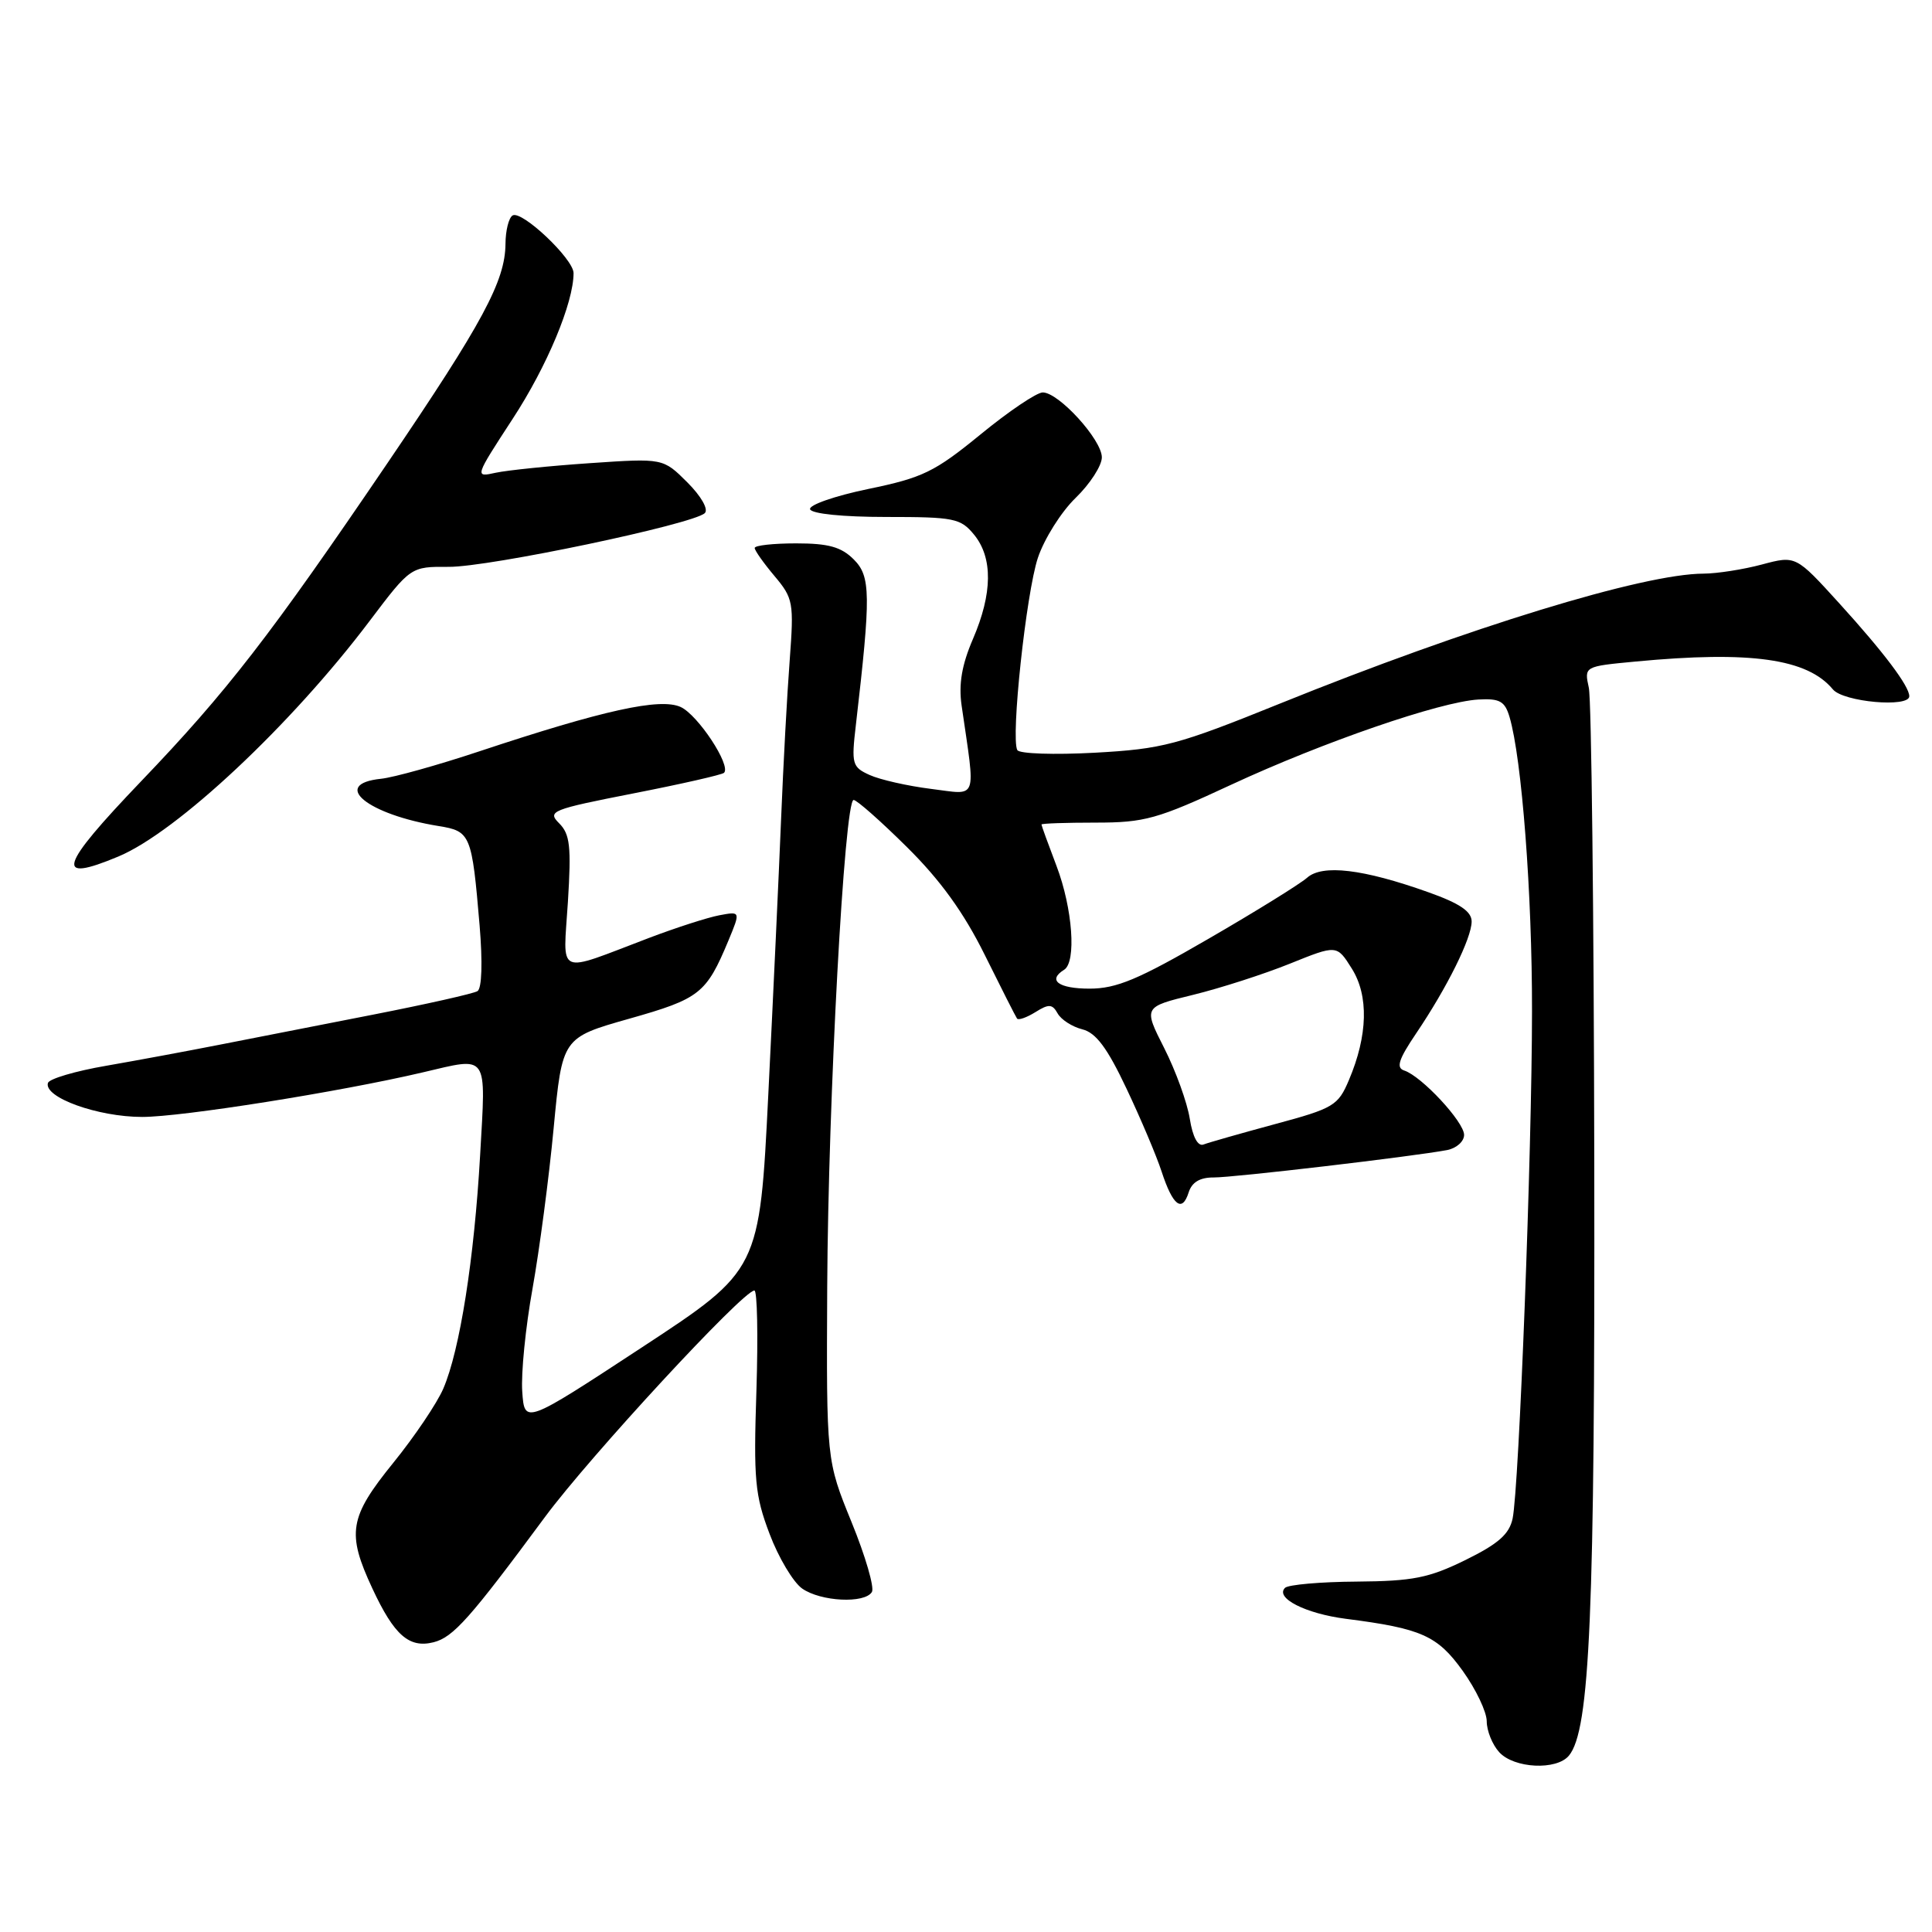 <?xml version="1.0" encoding="UTF-8" standalone="no"?>
<!DOCTYPE svg PUBLIC "-//W3C//DTD SVG 1.1//EN" "http://www.w3.org/Graphics/SVG/1.1/DTD/svg11.dtd" >
<svg xmlns="http://www.w3.org/2000/svg" xmlns:xlink="http://www.w3.org/1999/xlink" version="1.1" viewBox="0 0 256 256">
 <g >
 <path fill="currentColor"
d=" M 207.89 232.63 C 210.68 229.27 211.34 213.89 211.25 154.24 C 211.20 121.10 210.87 92.70 210.53 91.14 C 209.91 88.30 209.91 88.30 216.70 87.66 C 231.97 86.21 239.50 87.28 242.87 91.35 C 244.26 93.02 253.01 93.80 252.99 92.25 C 252.98 90.90 249.60 86.42 243.72 79.95 C 237.95 73.60 237.95 73.60 233.46 74.80 C 230.99 75.46 227.52 76.00 225.74 76.01 C 217.76 76.02 194.53 83.15 169.67 93.20 C 155.97 98.74 154.08 99.24 145.06 99.74 C 139.69 100.03 135.07 99.88 134.80 99.39 C 133.91 97.79 135.97 78.62 137.52 73.93 C 138.36 71.41 140.61 67.83 142.52 65.98 C 144.44 64.12 146.00 61.70 146.00 60.60 C 146.00 58.27 140.29 52.00 138.17 52.00 C 137.37 52.00 133.66 54.50 129.93 57.56 C 123.85 62.53 122.28 63.30 115.06 64.79 C 110.62 65.71 107.15 66.92 107.34 67.48 C 107.55 68.08 111.70 68.50 117.42 68.50 C 126.44 68.50 127.29 68.67 129.08 70.86 C 131.57 73.92 131.52 78.63 128.92 84.67 C 127.44 88.11 127.01 90.65 127.42 93.50 C 129.28 106.36 129.67 105.31 123.35 104.53 C 120.24 104.14 116.59 103.31 115.23 102.69 C 112.91 101.64 112.80 101.24 113.41 96.04 C 115.41 78.78 115.38 76.38 113.13 74.13 C 111.47 72.47 109.78 72.00 105.50 72.00 C 102.47 72.00 100.00 72.27 100.00 72.61 C 100.00 72.94 101.18 74.61 102.62 76.32 C 105.11 79.28 105.21 79.83 104.64 87.47 C 104.30 91.89 103.79 101.35 103.50 108.50 C 103.21 115.65 102.45 132.03 101.81 144.90 C 100.65 168.30 100.65 168.30 85.08 178.52 C 69.50 188.74 69.50 188.74 69.20 184.38 C 69.03 181.98 69.64 175.85 70.56 170.76 C 71.47 165.67 72.74 156.10 73.36 149.50 C 74.50 137.50 74.50 137.50 83.39 134.98 C 92.72 132.34 93.59 131.66 96.52 124.63 C 98.13 120.75 98.13 120.75 95.31 121.28 C 93.77 121.57 89.58 122.92 86.00 124.28 C 73.52 129.02 74.62 129.51 75.25 119.51 C 75.71 112.16 75.53 110.53 74.09 109.09 C 72.49 107.49 73.07 107.26 83.93 105.13 C 90.27 103.89 95.68 102.66 95.94 102.40 C 96.90 101.43 92.47 94.72 90.19 93.68 C 87.47 92.44 79.97 94.09 63.50 99.56 C 58.00 101.39 52.15 103.02 50.50 103.19 C 43.74 103.89 48.67 107.93 58.15 109.46 C 62.36 110.14 62.53 110.57 63.55 122.62 C 63.96 127.52 63.85 130.97 63.27 131.33 C 62.74 131.66 56.50 133.06 49.41 134.45 C 42.31 135.84 33.12 137.64 29.00 138.45 C 24.88 139.26 18.16 140.51 14.07 141.22 C 9.99 141.92 6.51 142.95 6.35 143.50 C 5.78 145.41 12.96 148.00 18.84 148.00 C 24.10 148.00 45.00 144.68 56.00 142.10 C 64.83 140.03 64.39 139.41 63.62 153.05 C 62.84 166.78 60.94 178.89 58.74 184.00 C 57.91 185.93 54.94 190.34 52.12 193.82 C 46.26 201.05 45.91 203.13 49.35 210.50 C 52.23 216.68 54.21 218.42 57.44 217.61 C 60.06 216.95 62.27 214.46 72.22 201.00 C 78.17 192.96 98.47 171.00 99.96 171.00 C 100.34 171.00 100.46 176.96 100.23 184.25 C 99.84 196.05 100.03 198.13 101.97 203.24 C 103.16 206.40 105.11 209.66 106.29 210.49 C 108.76 212.22 114.57 212.51 115.53 210.95 C 115.89 210.37 114.68 206.21 112.84 201.70 C 109.50 193.50 109.50 193.50 109.61 170.50 C 109.74 145.66 111.89 106.00 113.11 106.00 C 113.53 106.00 116.71 108.81 120.18 112.25 C 124.60 116.62 127.70 120.91 130.47 126.50 C 132.65 130.90 134.58 134.71 134.76 134.96 C 134.94 135.22 136.04 134.83 137.20 134.11 C 138.97 133.00 139.44 133.03 140.14 134.28 C 140.60 135.11 142.07 136.05 143.41 136.39 C 145.22 136.84 146.72 138.85 149.27 144.25 C 151.16 148.24 153.25 153.18 153.92 155.24 C 155.40 159.76 156.64 160.72 157.50 158.01 C 157.93 156.65 158.99 156.01 160.82 156.02 C 163.41 156.04 187.18 153.25 191.75 152.39 C 192.99 152.15 194.00 151.25 194.00 150.38 C 194.00 148.66 188.38 142.61 186.07 141.85 C 184.96 141.49 185.31 140.39 187.64 136.94 C 191.76 130.84 195.00 124.30 195.00 122.10 C 195.00 120.77 193.42 119.70 189.25 118.22 C 180.61 115.14 175.22 114.50 173.19 116.31 C 172.26 117.13 166.38 120.78 160.12 124.40 C 150.83 129.79 147.94 131.00 144.37 131.00 C 140.26 131.00 138.76 129.89 141.00 128.50 C 142.65 127.48 142.13 120.37 140.00 114.76 C 138.90 111.87 138.00 109.39 138.00 109.25 C 138.00 109.11 141.23 109.00 145.17 109.00 C 151.67 109.00 153.34 108.54 163.14 103.98 C 175.31 98.33 190.80 92.99 195.89 92.69 C 198.72 92.53 199.40 92.91 200.02 95.00 C 201.65 100.51 203.02 118.39 203.00 134.00 C 202.99 152.72 201.28 197.12 200.43 201.21 C 199.99 203.29 198.53 204.57 194.18 206.71 C 189.33 209.09 187.22 209.51 179.77 209.57 C 174.96 209.60 170.69 209.98 170.27 210.40 C 168.92 211.74 172.99 213.81 178.33 214.50 C 188.35 215.78 190.46 216.72 193.82 221.40 C 195.57 223.84 197.00 226.84 197.00 228.08 C 197.00 229.33 197.74 231.17 198.65 232.17 C 200.61 234.33 206.25 234.61 207.89 232.63 Z  M 15.69 113.49 C 23.44 110.25 38.58 96.06 48.97 82.29 C 54.42 75.08 54.42 75.08 59.46 75.11 C 64.79 75.15 91.88 69.46 93.39 67.99 C 93.90 67.49 92.92 65.76 91.07 63.91 C 87.86 60.71 87.86 60.71 78.18 61.37 C 72.86 61.73 67.23 62.31 65.69 62.64 C 62.88 63.26 62.88 63.25 67.93 55.50 C 72.49 48.53 76.00 40.11 76.00 36.19 C 76.00 34.31 69.12 27.81 67.92 28.55 C 67.41 28.86 66.99 30.55 66.98 32.31 C 66.94 37.24 63.99 42.73 51.37 61.32 C 35.85 84.18 30.08 91.64 18.72 103.50 C 7.79 114.92 7.15 117.06 15.69 113.49 Z  M 157.65 148.23 C 157.31 146.09 155.79 141.89 154.27 138.89 C 151.50 133.43 151.50 133.43 158.10 131.82 C 161.73 130.93 167.50 129.07 170.92 127.69 C 177.14 125.18 177.14 125.18 179.12 128.34 C 181.38 131.93 181.25 137.20 178.74 143.11 C 177.31 146.50 176.72 146.86 168.95 148.95 C 164.41 150.18 160.15 151.39 159.48 151.65 C 158.72 151.94 158.04 150.67 157.65 148.23 Z "/>
</g>
</svg>